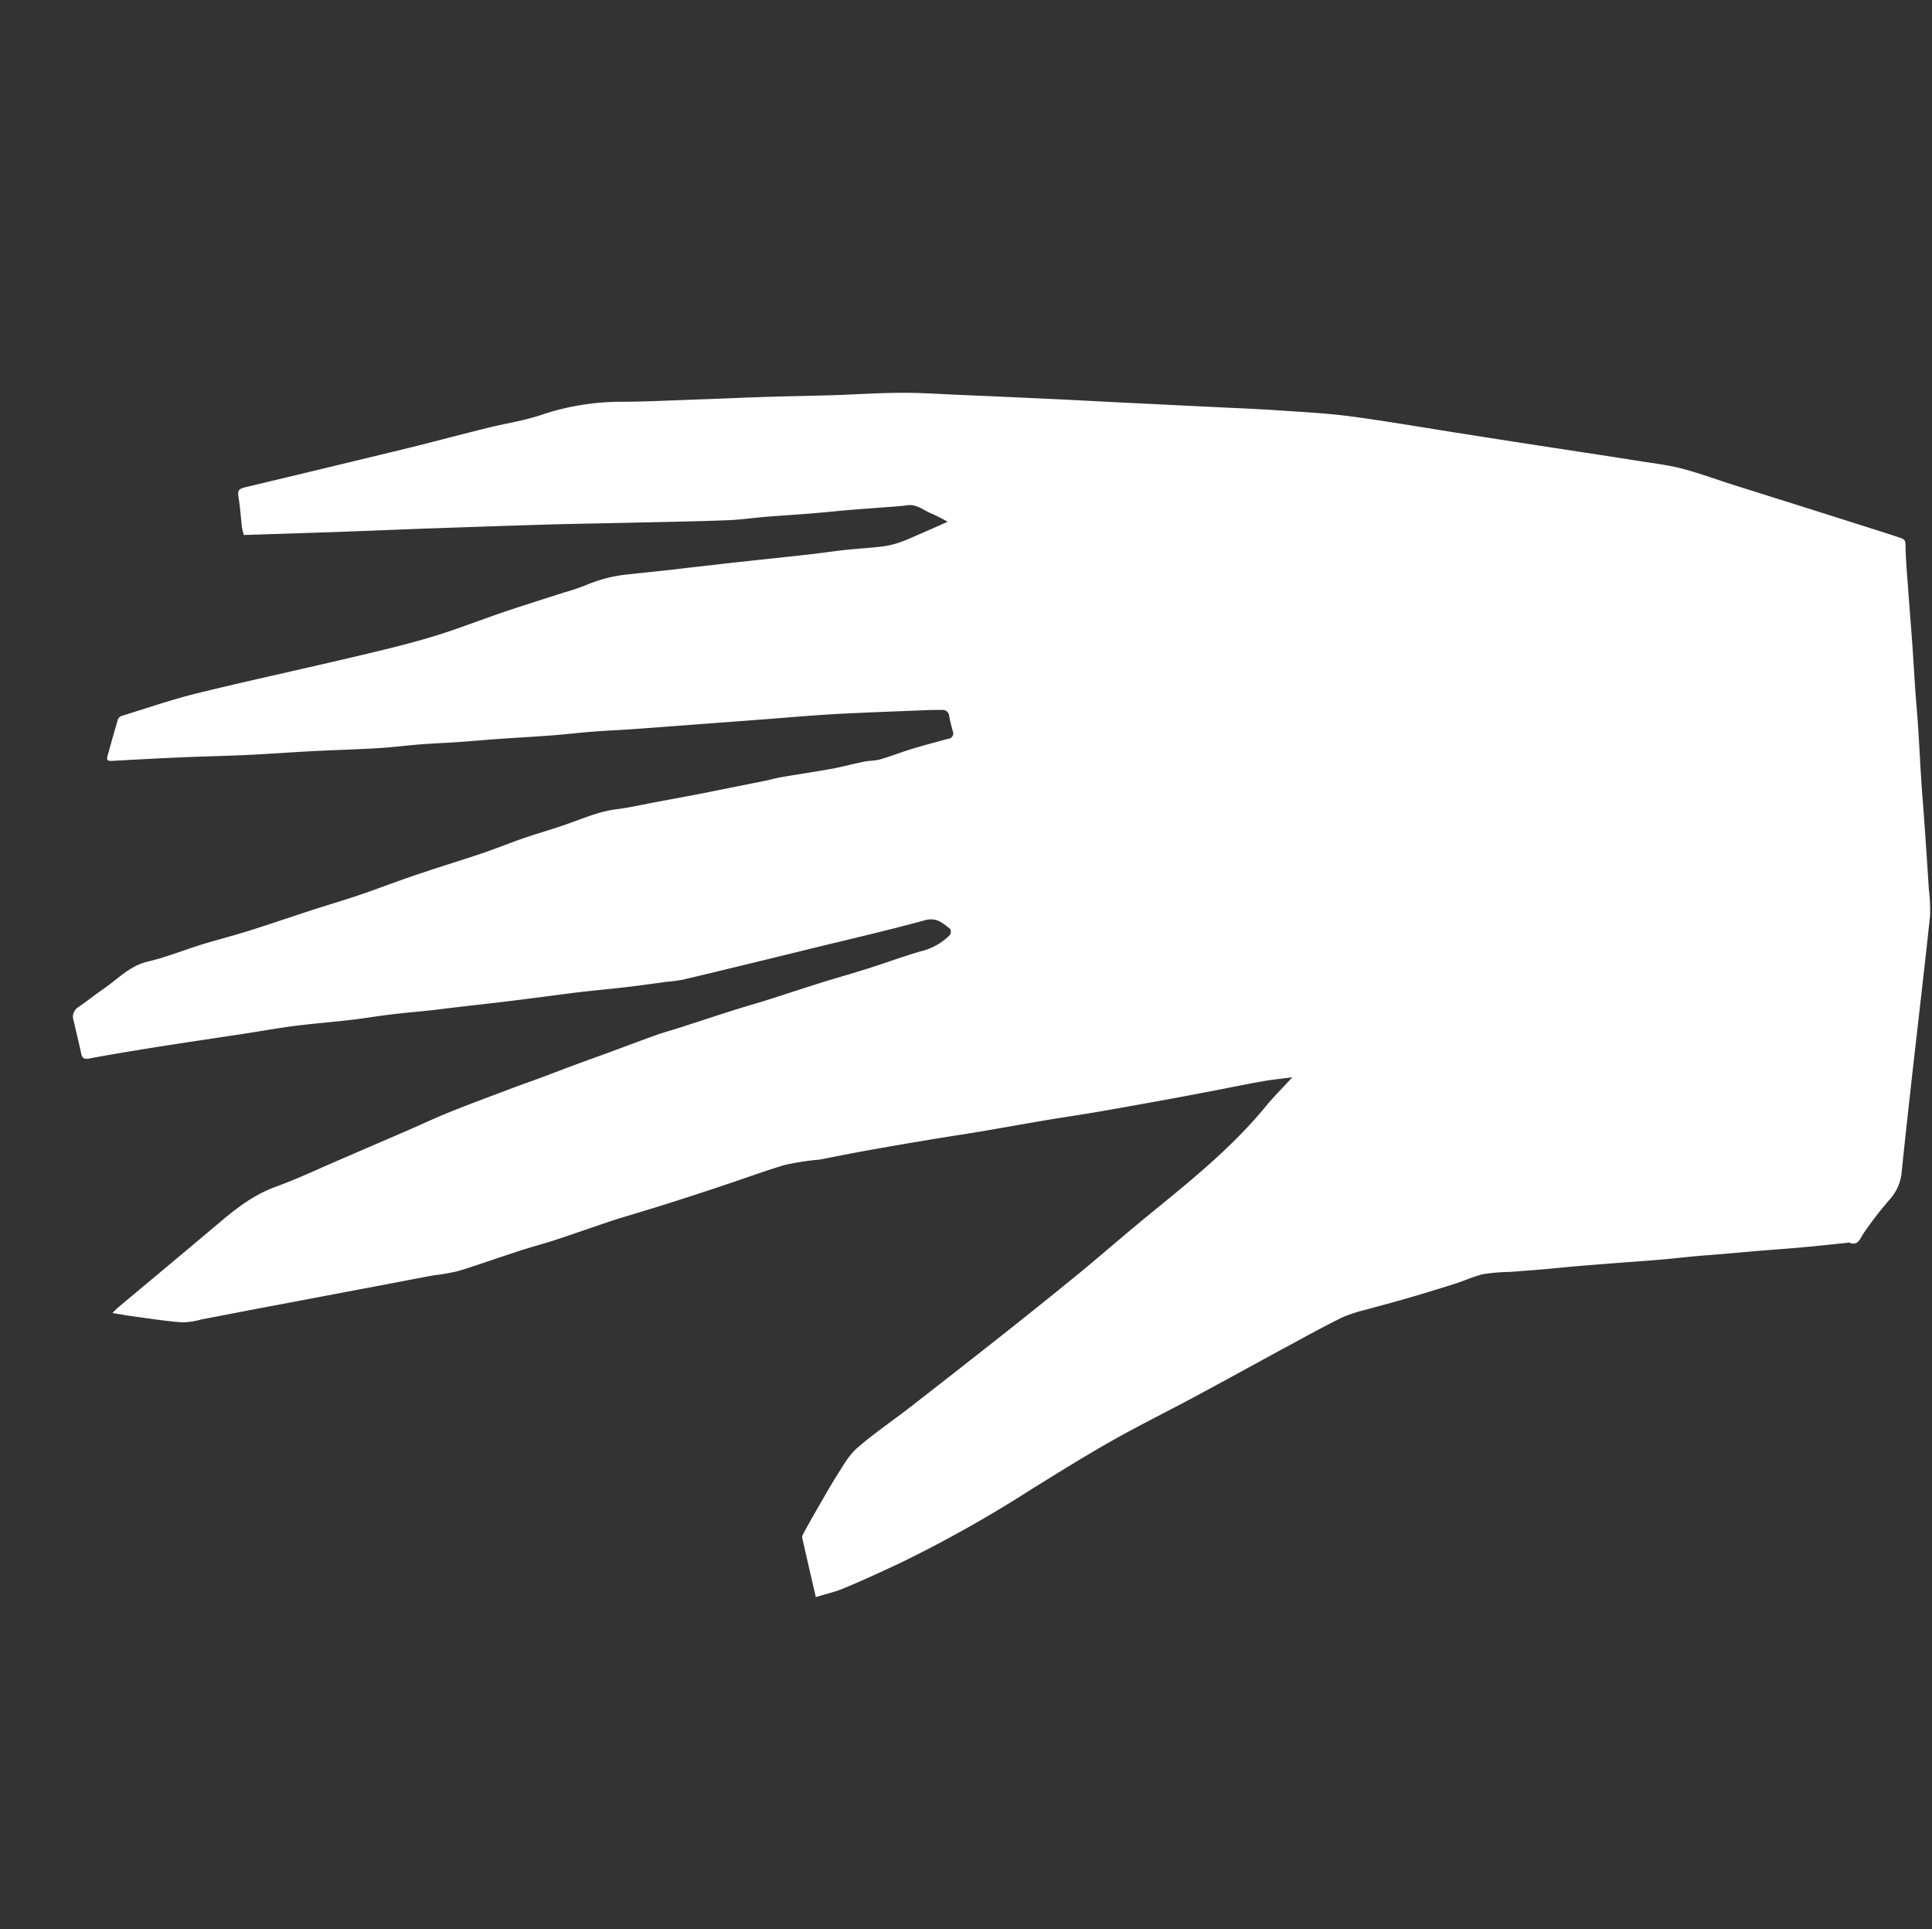 <svg id="Layer_1" data-name="Layer 1" xmlns="http://www.w3.org/2000/svg" viewBox="0 0 405.58 405"><rect x="0" y="0" width="405.58" height="405" fill="#333333" stroke="none"/><defs><style>.cls-1{fill:#fff;}</style></defs><title>announcement-3</title><path class="cls-1" d="M51.26,112.3c6.74-.21,13.35-.42,19.95-.65,5.93-.21,11.86-.46,17.78-.68,8.46-.29,16.93-.59,25.38-.84,5.94-.18,11.88-.26,17.82-.4,6.8-.15,13.6-.27,20.4-.52,2.85-.1,5.68-.52,8.52-.75,3.08-.25,6.15-.43,9.23-.68,2.88-.23,5.75-.55,8.64-.78s6-.45,9-.68c.8-.06,1.61-.12,2.4-.25,2.1-.33,3.58,1.14,5.33,1.81a35.76,35.76,0,0,1,3.23,1.65c-2.11.93-3.9,1.74-5.72,2.52-1.52.66-3,1.35-4.6,1.89a17.5,17.5,0,0,1-3.58.8c-2.55.3-5.11.43-7.67.71s-5.37.71-8.06,1-5.54.6-8.32.9c-2.51.26-5,.54-7.52.81l-8.78,1c-1.28.14-2.55.32-3.83.45-3.11.35-6.22.65-9.32,1a29.44,29.44,0,0,0-8.62,2.26,41.82,41.82,0,0,1-4.47,1.49c-4.16,1.35-8.35,2.65-12.5,4.05-5.22,1.77-10.36,3.82-15.64,5.38-5.72,1.7-11.55,3.05-17.37,4.42-10.49,2.47-21,4.73-31.51,7.31-5.36,1.32-10.6,3.14-15.88,4.76a1.31,1.31,0,0,0-.79.72c-.77,2.56-1.47,5.14-2.2,7.72-.26.9.15,1.06,1,1,4.93-.27,9.87-.54,14.8-.75,4.46-.2,8.92-.27,13.38-.48s9.1-.56,13.66-.8,9.3-.36,14-.64c2.93-.17,5.85-.56,8.79-.79,2.73-.21,5.48-.31,8.22-.5s5.4-.44,8.09-.63c3.79-.27,7.58-.47,11.36-.76,2.89-.22,5.77-.57,8.66-.79,2.74-.21,5.49-.32,8.23-.51s5.5-.41,8.25-.61l10.91-.82,8.51-.64c2.79-.21,5.58-.45,8.38-.66s5.68-.42,8.52-.55c5.69-.27,11.39-.49,17.08-.71,1.09-.05,2.18-.05,3.28-.05a1.37,1.37,0,0,1,1.58,1.26c.18,1.09.48,2.15.76,3.22a1.13,1.13,0,0,1-1,1.58c-2.53.69-5.07,1.36-7.58,2.12-2.23.68-4.4,1.54-6.64,2.19-1.08.31-2.26.26-3.37.48-2.16.44-4.29,1-6.46,1.44-3.74.68-7.52,1.23-11.28,1.88-1,.18-2,.49-3.08.7q-6.6,1.33-13.21,2.65c-3.08.6-6.18,1.16-9.28,1.74-2.9.54-5.79,1.22-8.72,1.59-3.77.47-7.16,2-10.69,3.22-2.85,1-5.73,1.81-8.57,2.78s-5.36,2-8,2.92c-1.3.46-2.61.89-3.92,1.31-4.06,1.32-8.15,2.59-12.2,4-3.77,1.29-7.49,2.74-11.27,4-3,1-6.08,1.91-9.12,2.89-3.67,1.2-7.32,2.43-11,3.63q-2.58.84-5.17,1.59c-2.38.7-4.78,1.33-7.14,2.06-3.77,1.18-7.46,2.67-11.29,3.57s-6.2,3.6-9.16,5.63c-1.84,1.27-3.6,2.67-5.44,3.95a2.36,2.36,0,0,0-1,2.73c.55,2.34,1.11,4.67,1.62,7,.21.92.57,1.23,1.6,1.05,4.12-.77,8.26-1.45,12.39-2.12,3.39-.56,6.78-1.06,10.16-1.58L51.25,217c3.48-.54,7-1.17,10.44-1.62,4-.51,8-.82,12-1.29,2.79-.32,5.56-.79,8.34-1.13s5.57-.57,8.36-.87c1.41-.15,2.83-.35,4.25-.51,4.43-.53,8.87-1,13.31-1.56,3.92-.48,7.83-1,11.75-1.51s7.94-.84,11.89-1.31c2.84-.33,5.67-.74,8.49-1.12a30.89,30.89,0,0,0,3.38-.45q13.49-3.22,26.93-6.53c7.94-1.94,15.92-3.78,23.81-5.93,2.44-.67,3.74.65,5.28,1.82a1.34,1.34,0,0,1-.07,1.27,12.65,12.65,0,0,1-5.32,3.22c-3.67,1-7.24,2.33-10.86,3.5-1.67.55-3.37,1.05-5.06,1.57-2,.6-4,1.16-6,1.8-3.9,1.23-7.78,2.51-11.68,3.75-2.05.64-4.12,1.21-6.16,1.86-3.9,1.24-7.78,2.52-11.67,3.77-1.67.54-3.38,1-5,1.58-3.36,1.2-6.69,2.47-10,3.69-2.18.8-4.37,1.57-6.55,2.38-2.4.88-4.79,1.81-7.19,2.71-2,.76-4.1,1.47-6.15,2.24-4.45,1.69-8.91,3.33-13.32,5.1-3.44,1.39-6.81,3-10.21,4.44l-12.94,5.59c-4.45,1.91-8.83,4-13.38,5.65s-8.1,4.37-11.65,7.36c-7.16,6.05-14.37,12.05-21.56,18.06-.29.25-.55.53-1.12,1.09,1.79.3,3.29.57,4.81.77,3.26.44,6.53.95,9.82,1.2a15.5,15.5,0,0,0,4.06-.62c3.48-.65,6.94-1.33,10.41-2l9.28-1.75,9.71-1.84,9.28-1.75c3.34-.63,6.66-1.29,10-1.9a46.88,46.88,0,0,0,5.06-.87c3.55-1.05,7-2.3,10.56-3.47,1.4-.46,2.8-.93,4.21-1.36,1.86-.58,3.75-1.07,5.6-1.68,3.29-1.08,6.56-2.23,9.84-3.34,1.44-.49,2.9-1,4.35-1.42,3.31-1,6.64-2,9.95-3.05q6-1.9,11.9-3.89c4.11-1.36,8.17-2.88,12.31-4.1a54.09,54.09,0,0,1,6.76-1.08c.19,0,.38,0,.57-.06,3.29-.63,6.56-1.29,9.85-1.88,4.41-.8,8.83-1.55,13.25-2.29,3.57-.6,7.15-1.12,10.72-1.72,4.61-.78,9.2-1.61,13.8-2.39,3.62-.61,7.24-1.12,10.85-1.75,5-.86,10.05-1.78,15.07-2.69,2.95-.54,5.9-1.11,8.85-1.67,3.57-.69,7.12-1.42,10.69-2.05,1.9-.34,3.82-.53,6.15-.83-2.06,2.25-4,4.16-5.68,6.23-7.09,8.59-15.7,15.52-24.27,22.51-4.82,3.93-9.49,8-14.31,12q-8.88,7.26-17.89,14.36t-18.18,14.23c-3.66,2.84-7.53,5.44-11,8.47-1.72,1.48-2.91,3.63-4.16,5.59-1.66,2.62-3.16,5.35-4.71,8-.86,1.49-1.68,3-2.5,4.49a1.36,1.36,0,0,0-.19.81c.92,4.06,1.86,8.12,2.85,12.43,2.2-.68,4.3-1.14,6.24-2,4-1.67,7.9-3.49,11.8-5.32a267.37,267.37,0,0,0,27.23-15.32c5.53-3.42,11.05-6.87,16.7-10.07s11.31-6,16.94-9c6.69-3.59,13.33-7.26,20-10.87,3.86-2.09,7.7-4.21,11.64-6.15a33.5,33.5,0,0,1,5.28-1.69c2.62-.74,5.26-1.42,7.87-2.18,3.47-1,6.94-2.06,10.39-3.15,2-.63,4-1.57,6.05-2.05A39.31,39.31,0,0,1,317,267c2.32-.19,4.64-.35,7-.55,2.13-.18,4.25-.42,6.37-.6q4.75-.4,9.5-.76c3.08-.24,6.16-.45,9.23-.71,2.13-.19,4.25-.44,6.39-.64s4.07-.33,6.1-.5l7.1-.62c3.26-.27,6.53-.5,9.78-.79,3.08-.28,6.15-.62,9.23-.93.14,0,.3-.13.41-.08,2,.85,2.33-.82,3.15-2a80,80,0,0,1,5.53-7.14,9.83,9.83,0,0,0,2.46-6c.78-7.57,1.62-15.12,2.47-22.68,1.15-10.21,2.36-20.41,3.44-30.63a33.85,33.85,0,0,0-.24-5.68q-.42-6.57-.87-13.1c-.24-3.47-.54-6.93-.76-10.39s-.39-7-.62-10.52c-.17-2.66-.43-5.32-.61-8-.24-3.51-.43-7-.69-10.53s-.55-7-.8-10.52c-.23-3.14-.51-6.27-.56-9.41,0-1-.59-1.14-1.15-1.34-2.35-.8-4.73-1.54-7.1-2.29q-7.25-2.3-14.49-4.59l-13.28-4.18c-3.65-1.16-7.24-2.5-10.94-3.46-3.09-.79-6.29-1.16-9.45-1.66-5-.8-10-1.55-15-2.32Q317.65,92.72,306.82,91c-7.75-1.2-15.47-2.56-23.24-3.59-5.05-.67-10.16-.92-15.25-1.27-4.23-.29-8.48-.45-12.72-.66l-18.42-.9c-5.58-.27-11.16-.58-16.73-.84q-10.08-.47-20.16-.9c-3.67-.16-7.33-.41-11-.38-4.74,0-9.49.34-14.23.49s-9.6.22-14.39.37-9.6.38-14.39.54c-5.32.19-10.64.46-16,.48a52.42,52.42,0,0,0-16.55,2.72c-3.66,1.24-7.54,1.82-11.31,2.74-5.24,1.3-10.46,2.68-15.71,4q-17.45,4.25-34.9,8.4c-1.87.45-2,.7-1.69,2.56s.43,4,.67,6a11.73,11.73,0,0,0,.42,1.6"/></svg>